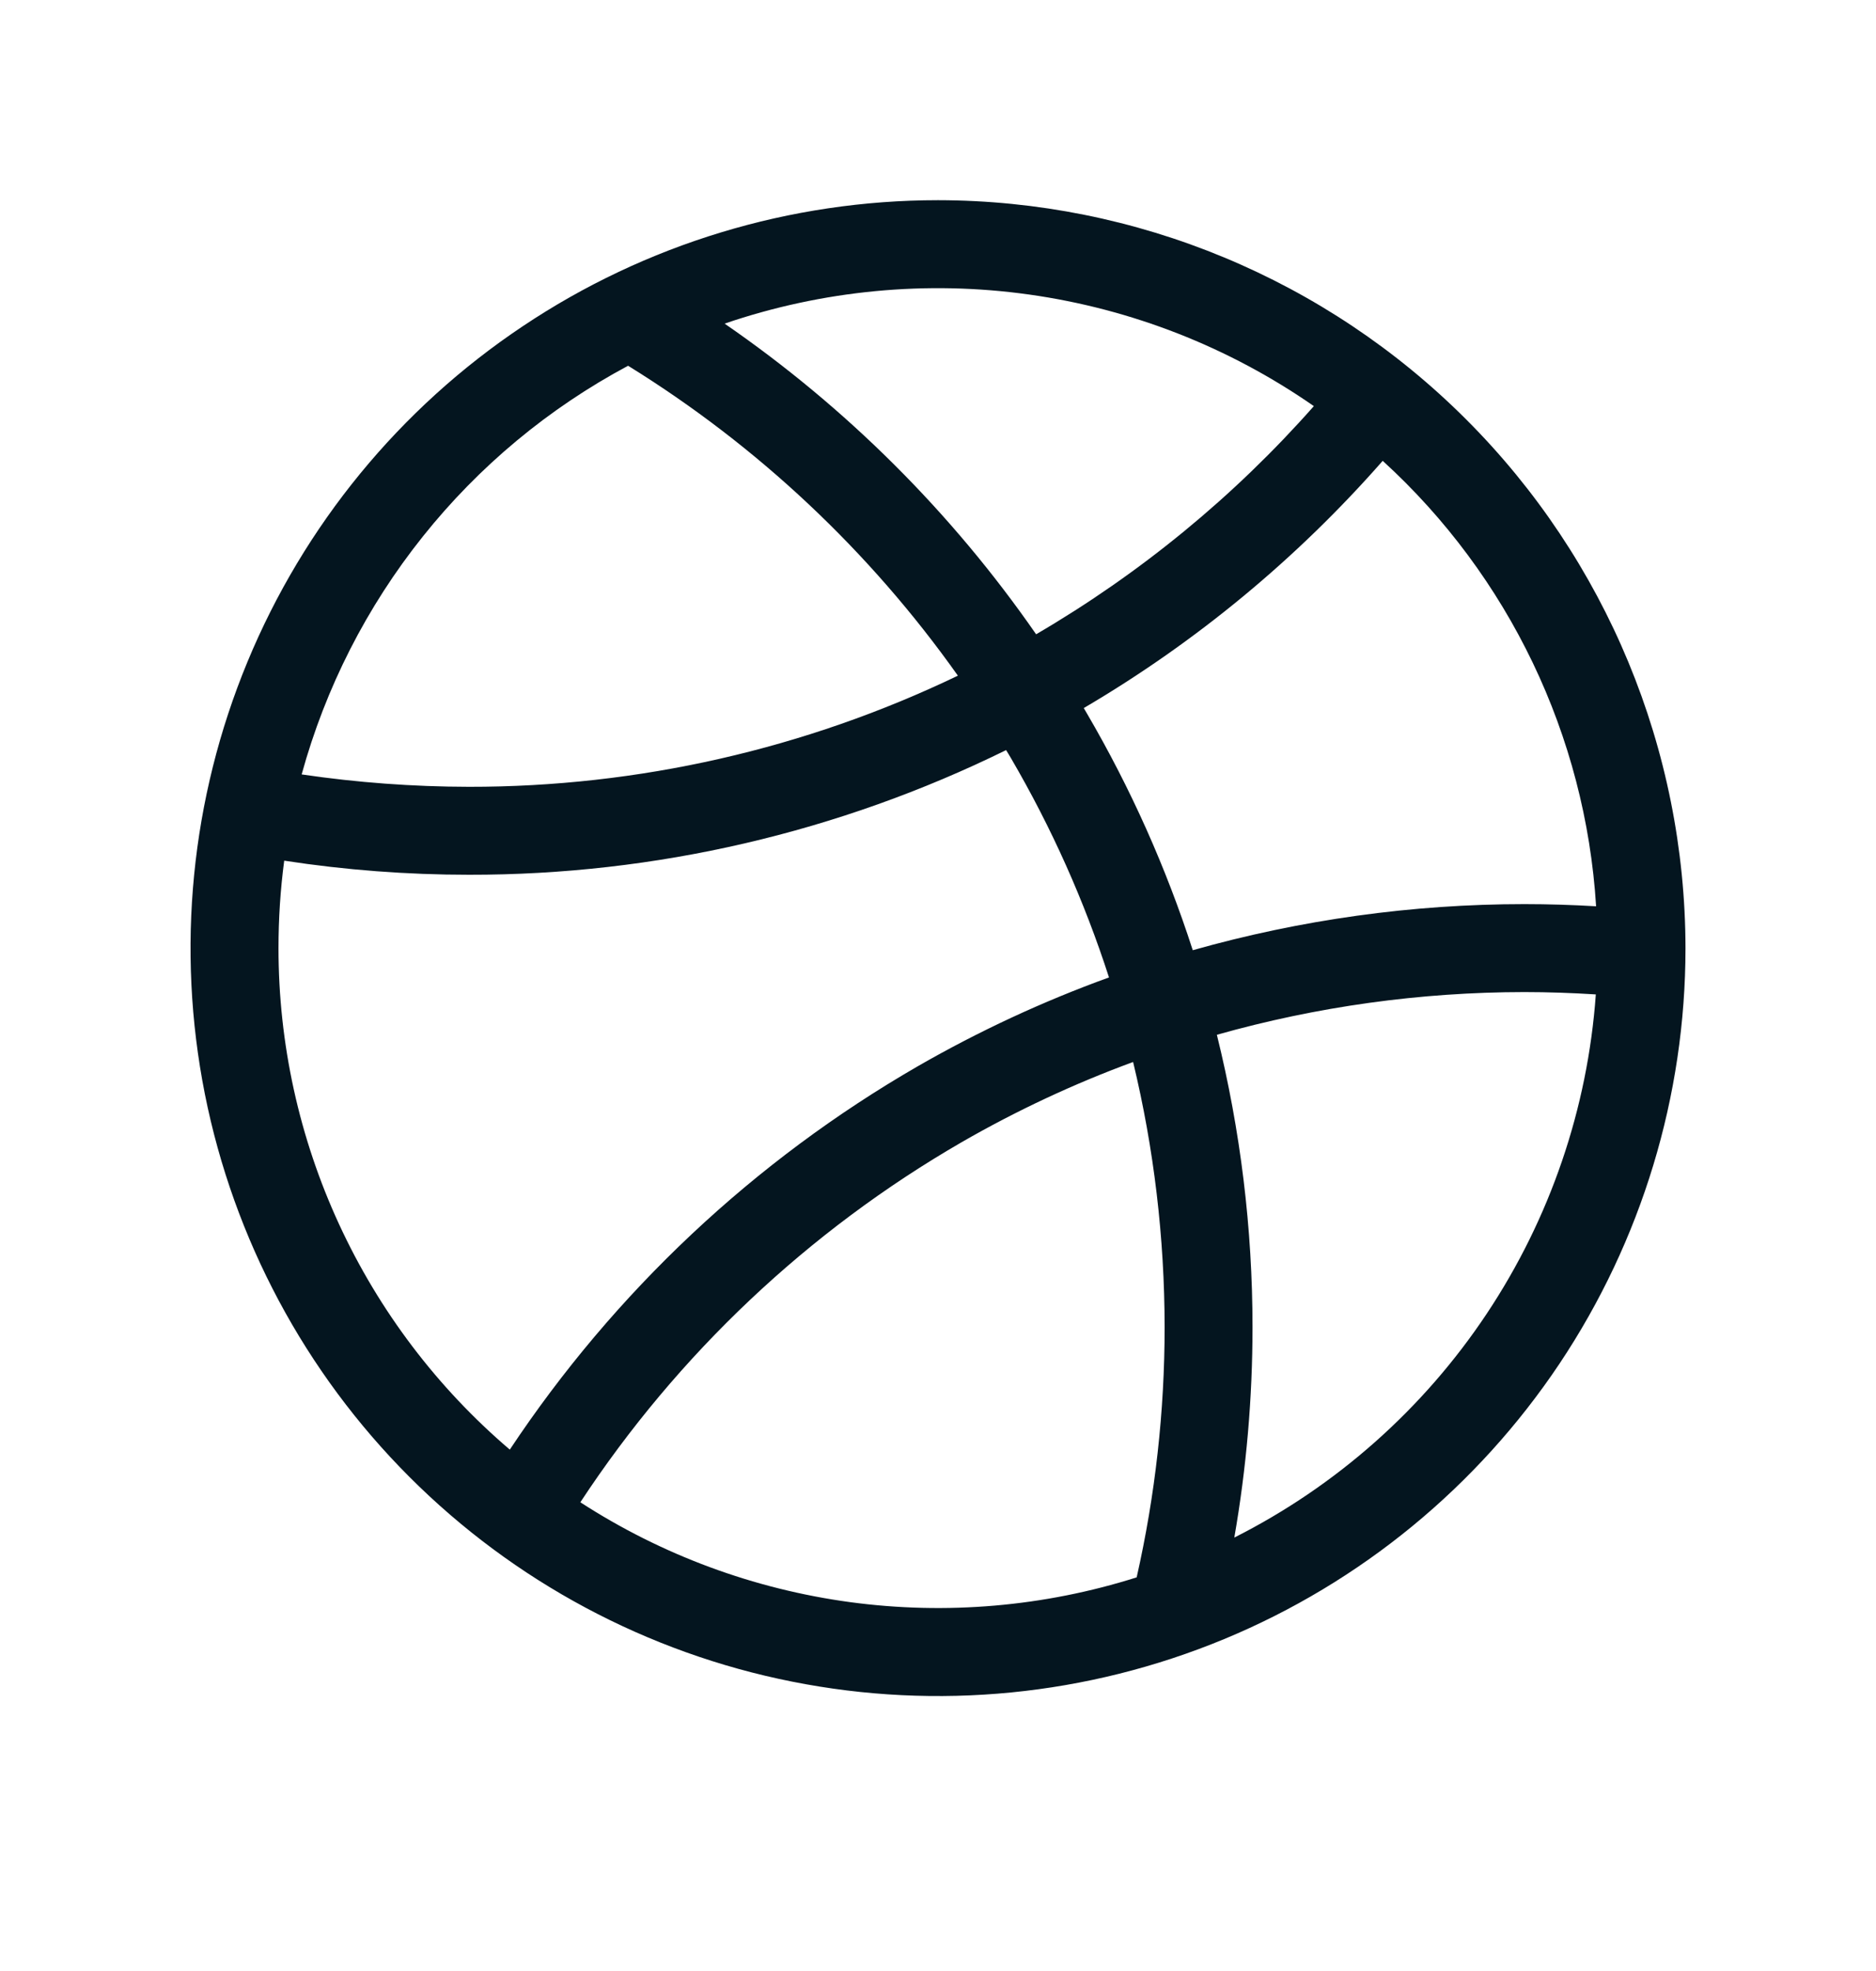 <svg width="20" height="21" viewBox="0 0 20 21" fill="none" xmlns="http://www.w3.org/2000/svg">
<path d="M10 2.133C8.424 2.133 6.883 2.6 5.573 3.476C4.262 4.351 3.241 5.596 2.638 7.052C2.035 8.508 1.877 10.11 2.184 11.656C2.492 13.202 3.251 14.622 4.365 15.736C5.48 16.851 6.9 17.61 8.445 17.917C9.991 18.225 11.593 18.067 13.05 17.464C14.506 16.861 15.75 15.839 16.626 14.529C17.501 13.218 17.969 11.678 17.969 10.102C17.966 7.989 17.126 5.963 15.632 4.47C14.138 2.976 12.113 2.135 10 2.133ZM17.016 9.656C16.762 9.641 16.506 9.633 16.251 9.633C15.055 9.633 13.866 9.799 12.716 10.124C12.432 9.245 12.054 8.399 11.588 7.602C11.577 7.582 11.565 7.563 11.554 7.544C12.75 6.842 13.826 5.952 14.741 4.91C16.087 6.137 16.903 7.839 17.016 9.656ZM14.007 4.327C13.156 5.29 12.156 6.11 11.046 6.758C10.148 5.463 9.023 4.342 7.725 3.448C8.768 3.092 9.88 2.985 10.971 3.138C12.062 3.291 13.102 3.698 14.007 4.327ZM6.696 3.897C8.078 4.751 9.273 5.874 10.212 7.199C8.585 7.98 6.804 8.385 5 8.383C4.403 8.382 3.806 8.338 3.216 8.251C3.47 7.327 3.91 6.464 4.508 5.716C5.106 4.967 5.851 4.348 6.696 3.897ZM2.969 10.102C2.969 9.79 2.989 9.479 3.03 9.17C3.682 9.27 4.341 9.32 5 9.32C6.985 9.323 8.944 8.868 10.726 7.992C10.743 8.021 10.762 8.049 10.778 8.078C11.21 8.817 11.56 9.6 11.823 10.414C11.118 10.669 10.436 10.986 9.785 11.36C8.039 12.367 6.55 13.766 5.435 15.445C4.662 14.786 4.041 13.967 3.615 13.044C3.189 12.122 2.969 11.118 2.969 10.102ZM6.187 16.006C7.225 14.428 8.617 13.114 10.253 12.169C10.837 11.833 11.448 11.547 12.08 11.315C12.303 12.24 12.415 13.188 12.416 14.14C12.416 15.037 12.316 15.931 12.118 16.806C11.132 17.118 10.088 17.208 9.063 17.07C8.037 16.931 7.055 16.568 6.187 16.006ZM13.159 16.382C13.288 15.642 13.353 14.892 13.353 14.14C13.353 13.09 13.225 12.044 12.973 11.025C14.04 10.724 15.142 10.571 16.25 10.57C16.504 10.57 16.759 10.579 17.013 10.595C16.926 11.811 16.525 12.983 15.85 13.997C15.174 15.012 14.247 15.833 13.159 16.382Z" fill="#04151F"/>
</svg>
